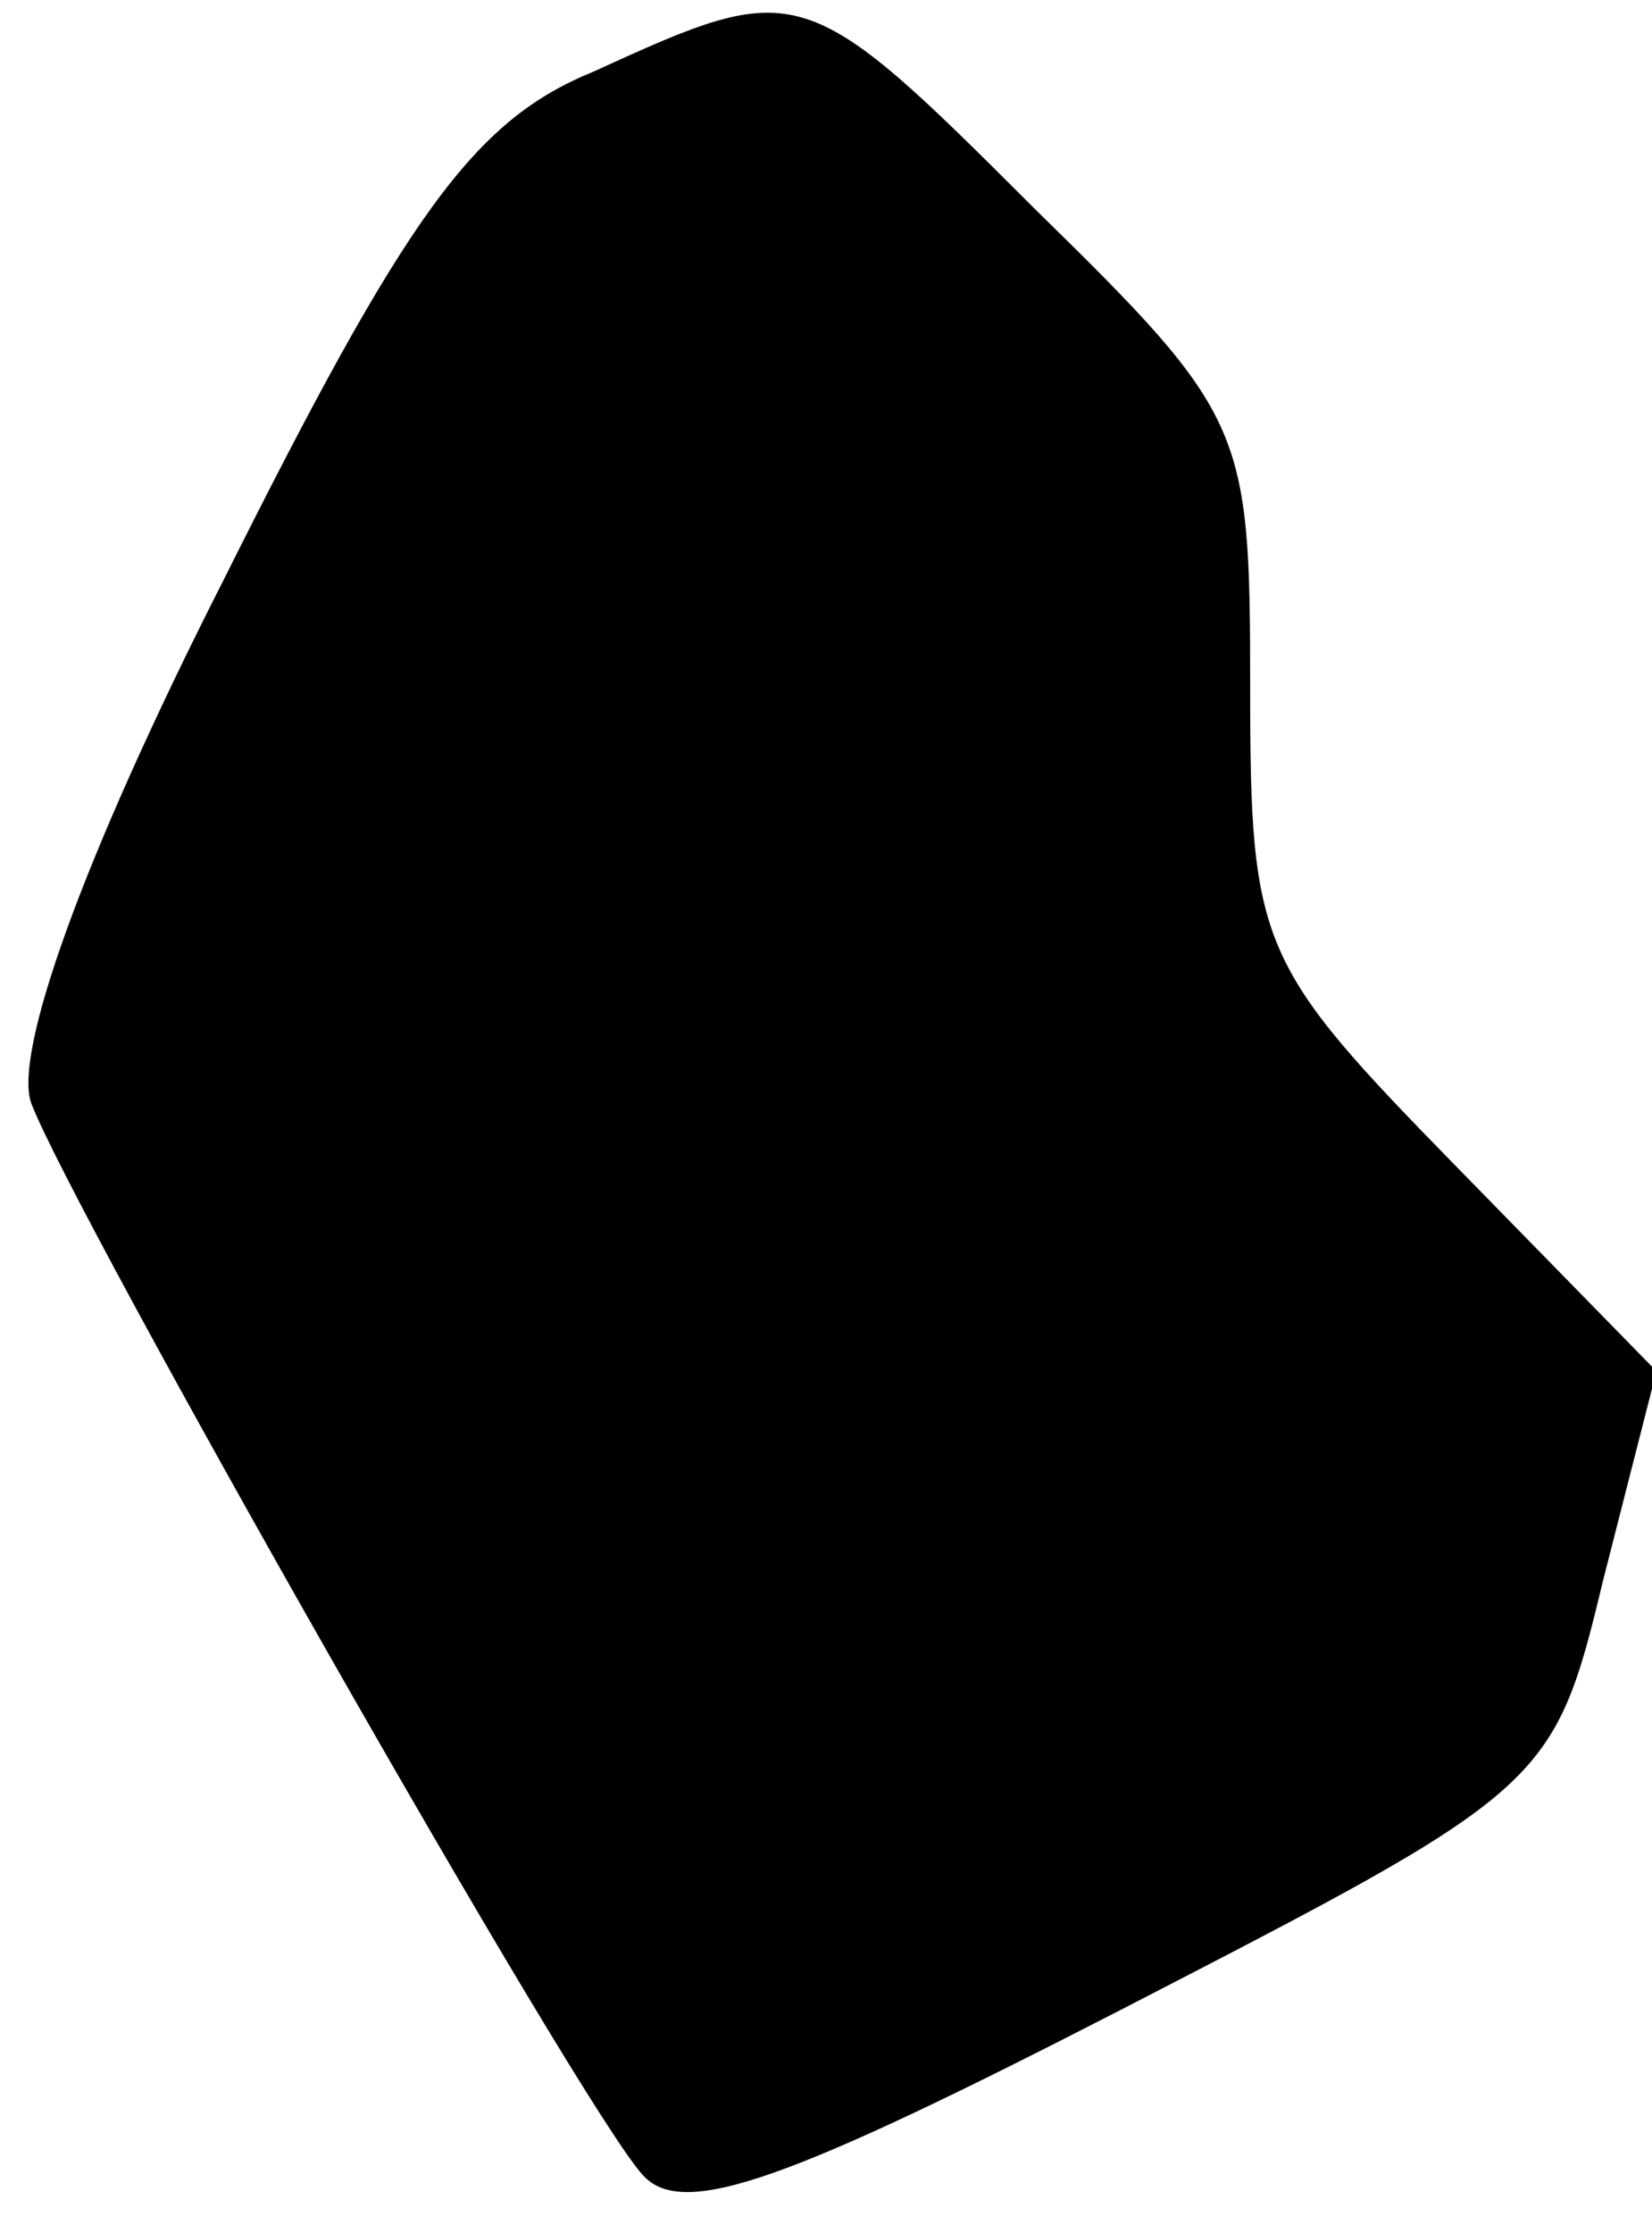 <?xml version="1.0" standalone="no"?>
<!DOCTYPE svg PUBLIC "-//W3C//DTD SVG 20010904//EN"
 "http://www.w3.org/TR/2001/REC-SVG-20010904/DTD/svg10.dtd">
<svg version="1.0" xmlns="http://www.w3.org/2000/svg"
 width="37pt" height="50pt" viewBox="0 0 37 50"
 preserveAspectRatio="xMidYMid meet">
<g transform="translate(0,50) scale(0.1,-0.1)"
fill="#000000" stroke="none">
<path fill="#000000" stroke="none" d="M133 484 c-27 -11 -42 -32 -83 -114
-32 -63 -47 -106 -43 -117 9 -24 123 -225 137 -240 9 -10 33 -1 107 37 95 49
97 50 108 96 l12 47 -45 46 c-44 45 -46 49 -46 107 0 58 -1 61 -48 107 -52 52
-53 52 -99 31z"/>
</g>
</svg>
